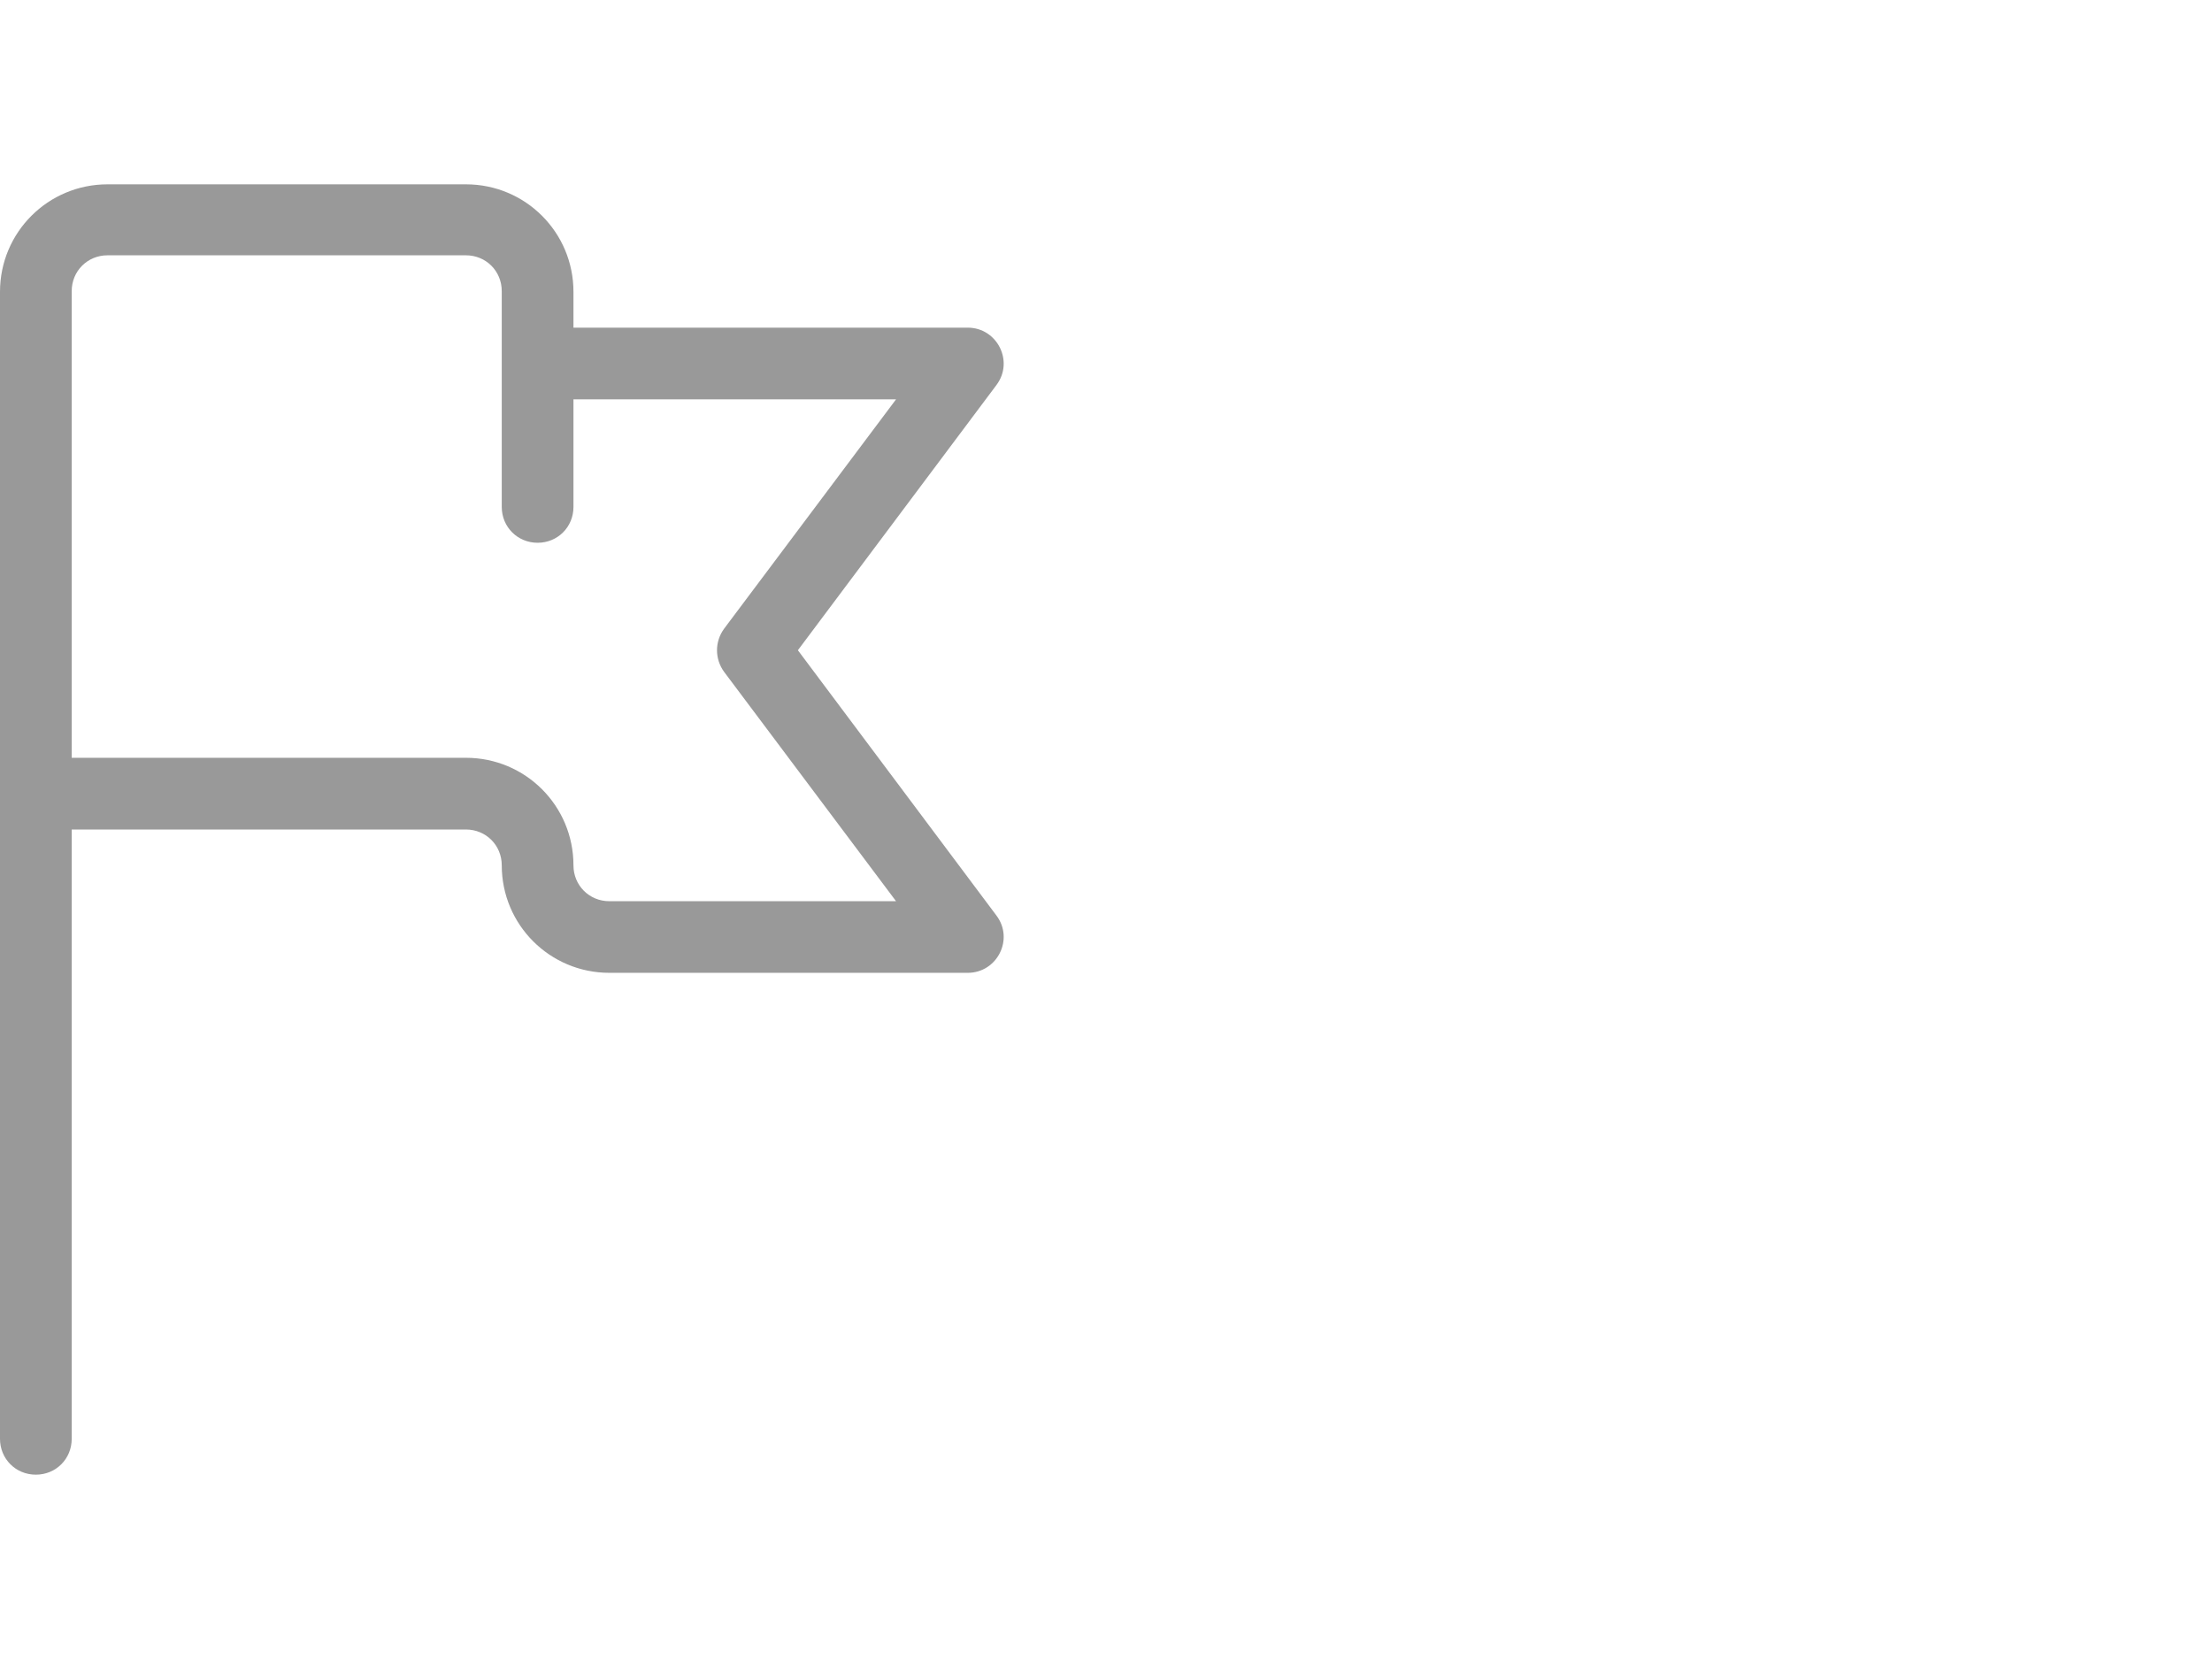 <?xml version="1.0" encoding="UTF-8" standalone="no"?>
<!DOCTYPE svg PUBLIC "-//W3C//DTD SVG 1.1//EN" "http://www.w3.org/Graphics/SVG/1.1/DTD/svg11.dtd">
<svg xmlns:dc="http://purl.org/dc/elements/1.1/" xmlns:xl="http://www.w3.org/1999/xlink" version="1.1" xmlns="http://www.w3.org/2000/svg" viewBox="-705.587 -2834.086 24 18" width="24" height="18">
  <defs/>
  <g id="SOURCES" stroke-dasharray="none" stroke="none" stroke-opacity="1" fill="none" fill-opacity="1">
    <title>SOURCES</title>
    <g id="SOURCES_New">
      <title>New</title>
      <g id="Group_10470">
        <g id="Graphic_10125"/>
        <g id="Group_10033">
          <title>flag</title>
          <g id="Graphic_10034">
            <path d="M -699.365 -2830.531 L -695.087 -2830.531 C -694.768 -2830.531 -694.582 -2830.165 -694.776 -2829.908 L -696.93 -2827.031 L -694.776 -2824.153 C -694.582 -2823.896 -694.768 -2823.531 -695.087 -2823.531 L -698.976 -2823.531 C -699.621 -2823.531 -700.143 -2824.052 -700.143 -2824.697 C -700.143 -2824.915 -700.314 -2825.086 -700.532 -2825.086 L -704.809 -2825.086 L -704.809 -2818.475 C -704.809 -2818.257 -704.98 -2818.086 -705.198 -2818.086 C -705.416 -2818.086 -705.587 -2818.257 -705.587 -2818.475 L -705.587 -2830.92 C -705.587 -2831.565 -705.066 -2832.086 -704.42 -2832.086 L -700.532 -2832.086 C -699.886 -2832.086 -699.365 -2831.565 -699.365 -2830.92 L -699.365 -2830.523 Z M -699.365 -2829.753 L -699.365 -2828.586 C -699.365 -2828.368 -699.536 -2828.197 -699.754 -2828.197 C -699.971 -2828.197 -700.143 -2828.368 -700.143 -2828.586 L -700.143 -2830.142 L -700.143 -2830.927 C -700.143 -2831.145 -700.314 -2831.316 -700.532 -2831.316 L -704.42 -2831.316 C -704.638 -2831.316 -704.809 -2831.145 -704.809 -2830.927 L -704.809 -2825.864 L -700.532 -2825.864 C -699.886 -2825.864 -699.365 -2825.343 -699.365 -2824.697 C -699.365 -2824.48 -699.194 -2824.308 -698.976 -2824.308 L -695.865 -2824.308 L -697.731 -2826.797 C -697.833 -2826.937 -697.833 -2827.124 -697.731 -2827.264 L -695.865 -2829.753 Z" fill="#999"/>
          </g>
        </g>
      </g>
    </g>
  </g>
</svg>
